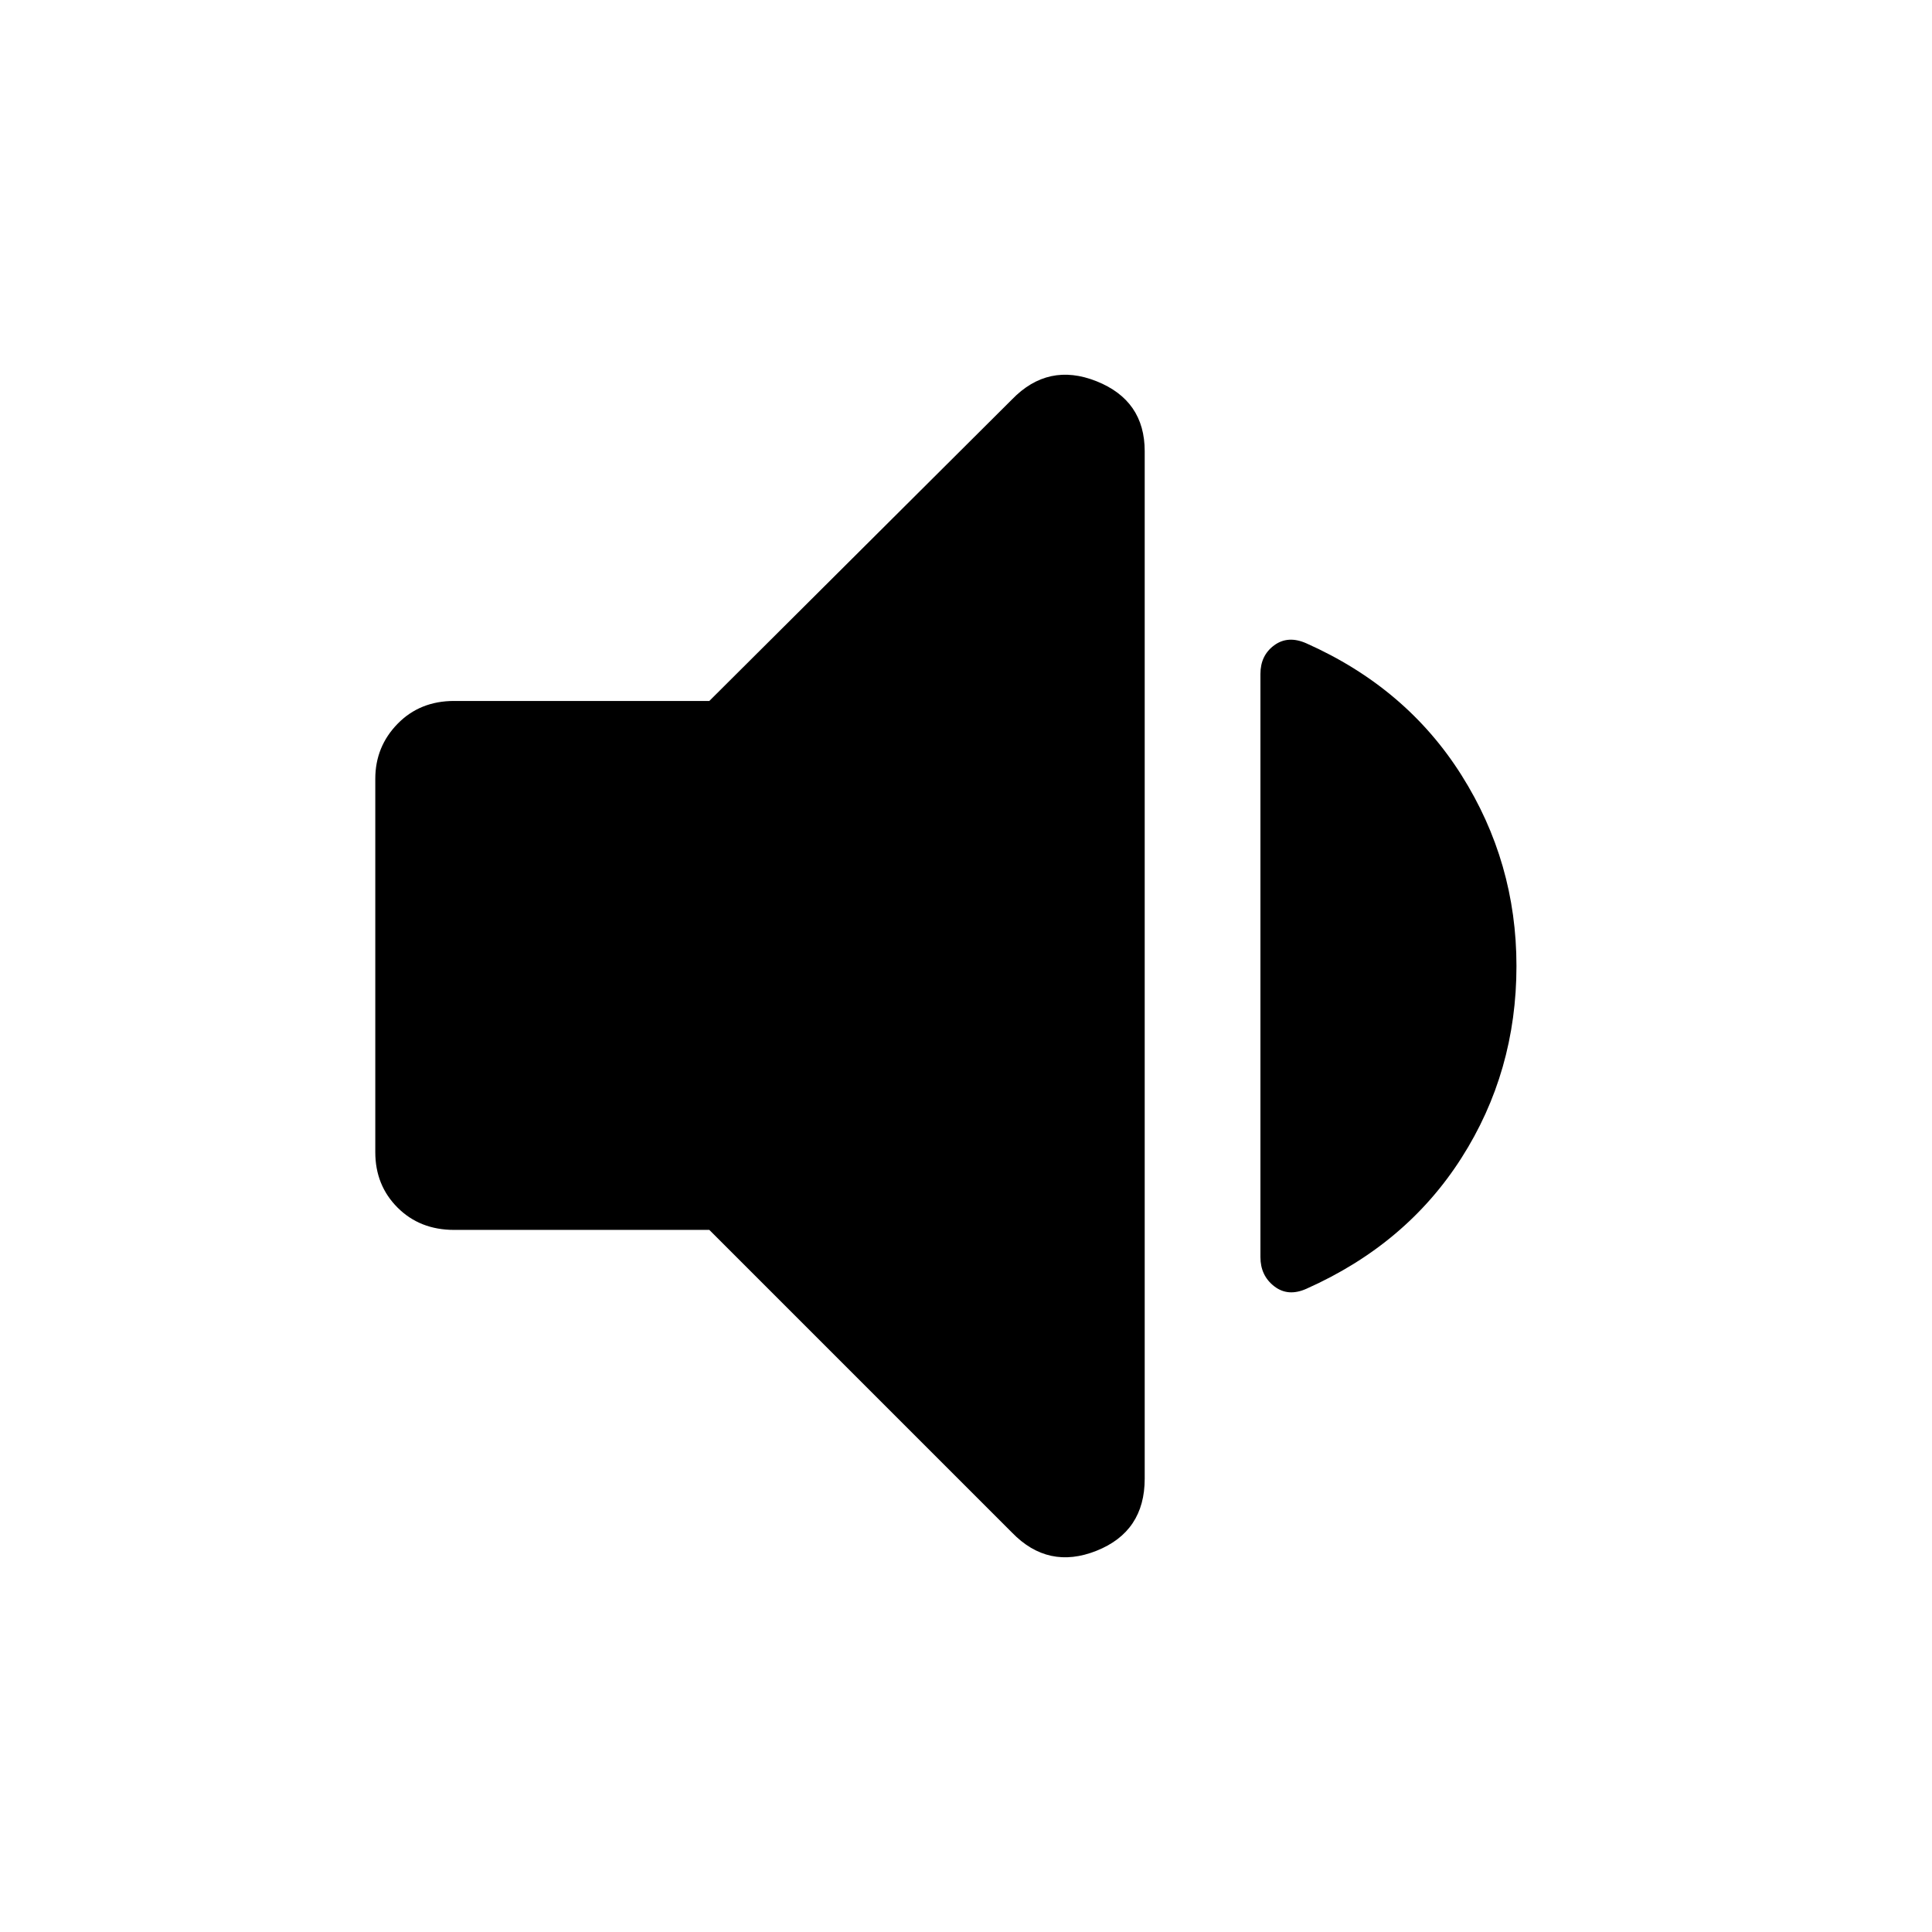 <svg xmlns="http://www.w3.org/2000/svg" height="48" viewBox="0 -960 960 960" width="48"><path d="M352.46-348.87H225.65q-17.02 0-28.1-11.08-11.07-11.07-11.07-27.53v-185.54q0-15.96 11.07-27.32 11.08-11.36 28.1-11.36h126.81l150.39-149.82q18.02-18.59 41.99-9.05 23.96 9.55 23.96 34.77v510.54q0 26.28-23.96 35.83-23.97 9.54-41.99-9.05L352.46-348.87ZM753.52-480q0 52.57-27.35 95.41-27.34 42.85-77.04 64.98-9.13 4.07-15.98-1.25-6.85-5.31-6.85-14.51v-289.76q0-9.2 6.85-14.23 6.85-5.03 15.98-.97 49.7 22.13 77.04 65.45 27.35 43.31 27.35 94.88Z"/></svg>